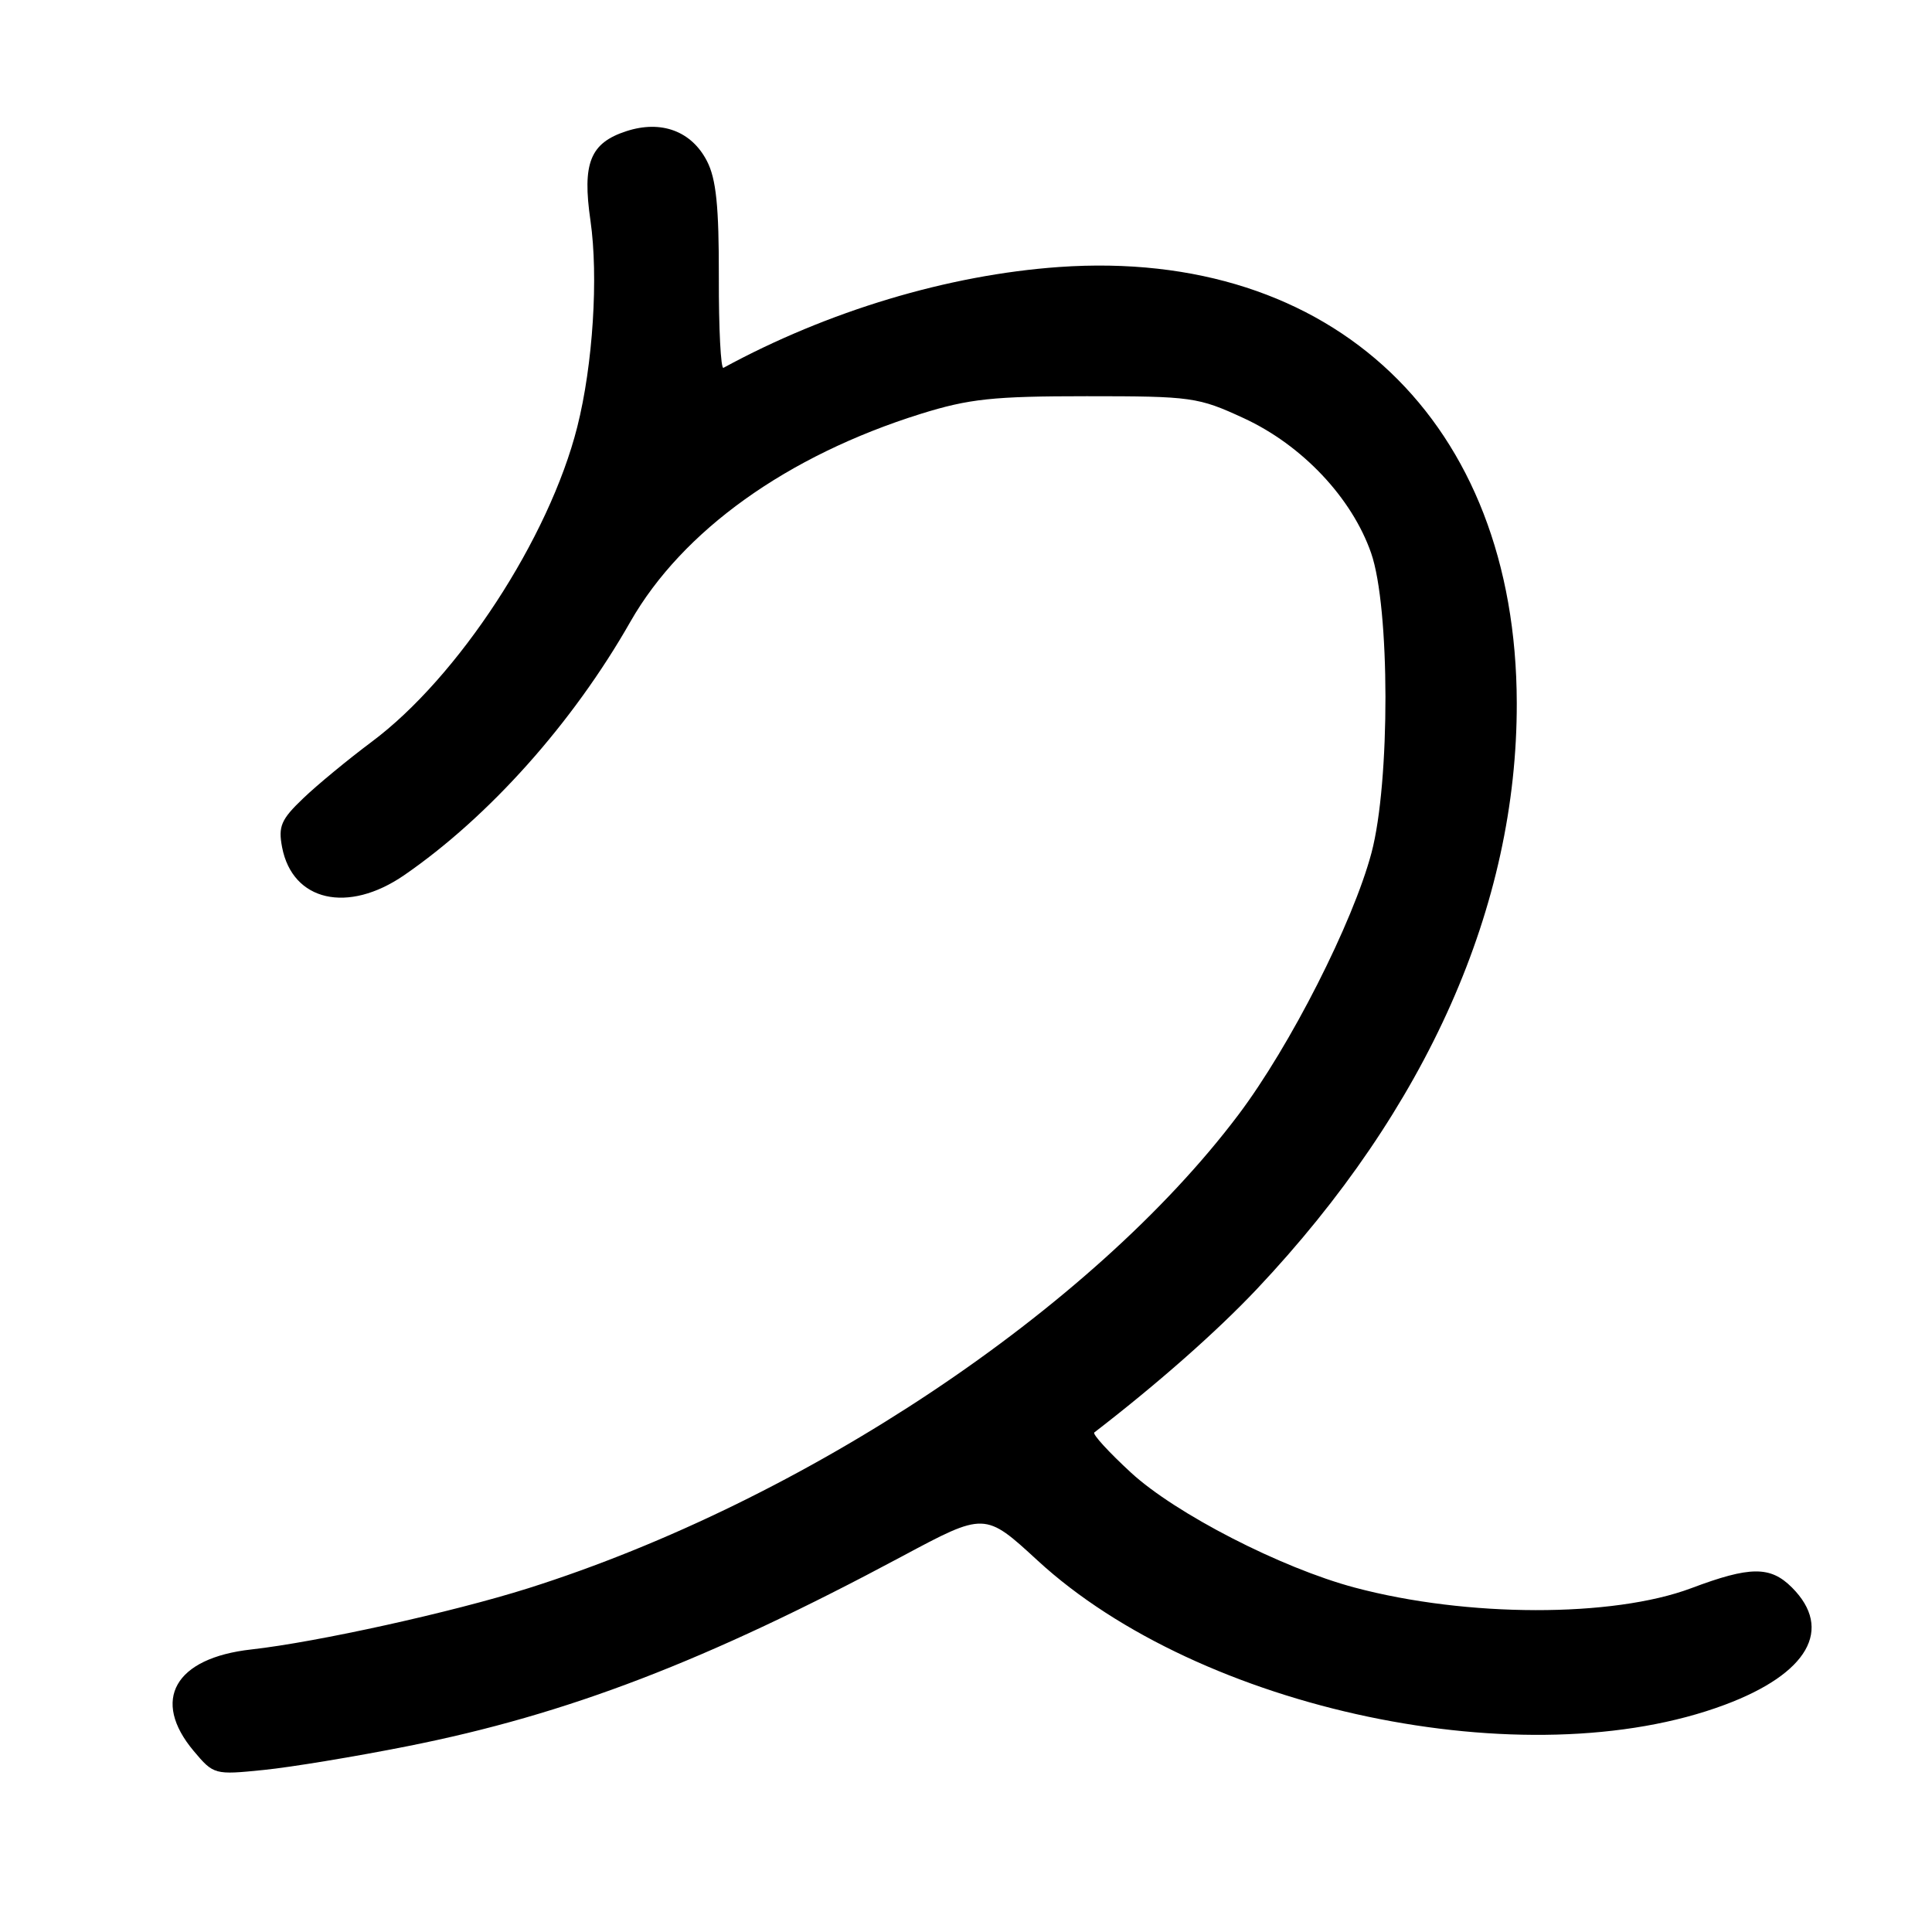 <?xml version="1.0" encoding="UTF-8" standalone="no"?>
<!DOCTYPE svg PUBLIC "-//W3C//DTD SVG 1.1//EN" "http://www.w3.org/Graphics/SVG/1.1/DTD/svg11.dtd" >
<svg xmlns="http://www.w3.org/2000/svg" xmlns:xlink="http://www.w3.org/1999/xlink" version="1.1" viewBox="0 0 256 256">
 <g >
 <path fill="currentColor"
d=" M 54.00 231.38 C 75.18 227.18 93.60 220.10 119.50 206.24 C 130.50 200.35 130.50 200.35 137.48 206.77 C 159.06 226.64 202.29 235.72 228.55 225.89 C 239.58 221.77 242.96 215.87 237.44 210.35 C 234.58 207.49 231.90 207.51 224.11 210.44 C 213.69 214.35 194.35 214.32 179.50 210.36 C 169.77 207.77 155.75 200.56 149.85 195.12 C 146.91 192.41 144.72 190.02 145.00 189.81 C 153.43 183.32 161.25 176.41 166.52 170.83 C 189.12 146.88 201.04 120.01 200.98 93.14 C 200.91 55.92 176.66 32.83 140.33 35.38 C 125.63 36.42 109.69 41.21 95.86 48.74 C 95.51 48.94 95.23 43.54 95.25 36.76 C 95.27 27.35 94.90 23.70 93.67 21.33 C 91.62 17.36 87.61 15.88 83.00 17.38 C 78.20 18.94 77.13 21.60 78.24 29.24 C 79.31 36.67 78.57 48.34 76.49 56.57 C 72.77 71.30 60.71 89.76 49.23 98.31 C 46.14 100.62 42.07 103.97 40.19 105.77 C 37.24 108.58 36.85 109.49 37.38 112.27 C 38.76 119.43 46.09 121.10 53.55 115.97 C 64.80 108.22 75.88 95.82 83.53 82.38 C 90.42 70.31 104.29 60.38 122.00 54.84 C 128.42 52.84 131.59 52.50 144.00 52.50 C 157.90 52.50 158.76 52.62 164.80 55.41 C 172.54 58.98 179.13 65.96 181.68 73.28 C 184.19 80.48 184.22 103.62 181.73 113.00 C 179.28 122.23 170.96 138.61 164.09 147.72 C 144.67 173.49 106.59 198.88 70.00 210.45 C 59.94 213.63 42.00 217.59 33.31 218.56 C 23.15 219.69 19.99 225.26 25.67 232.02 C 28.31 235.16 28.43 235.19 34.92 234.53 C 38.54 234.17 47.12 232.75 54.00 231.38 Z "/>
</g>
</svg>